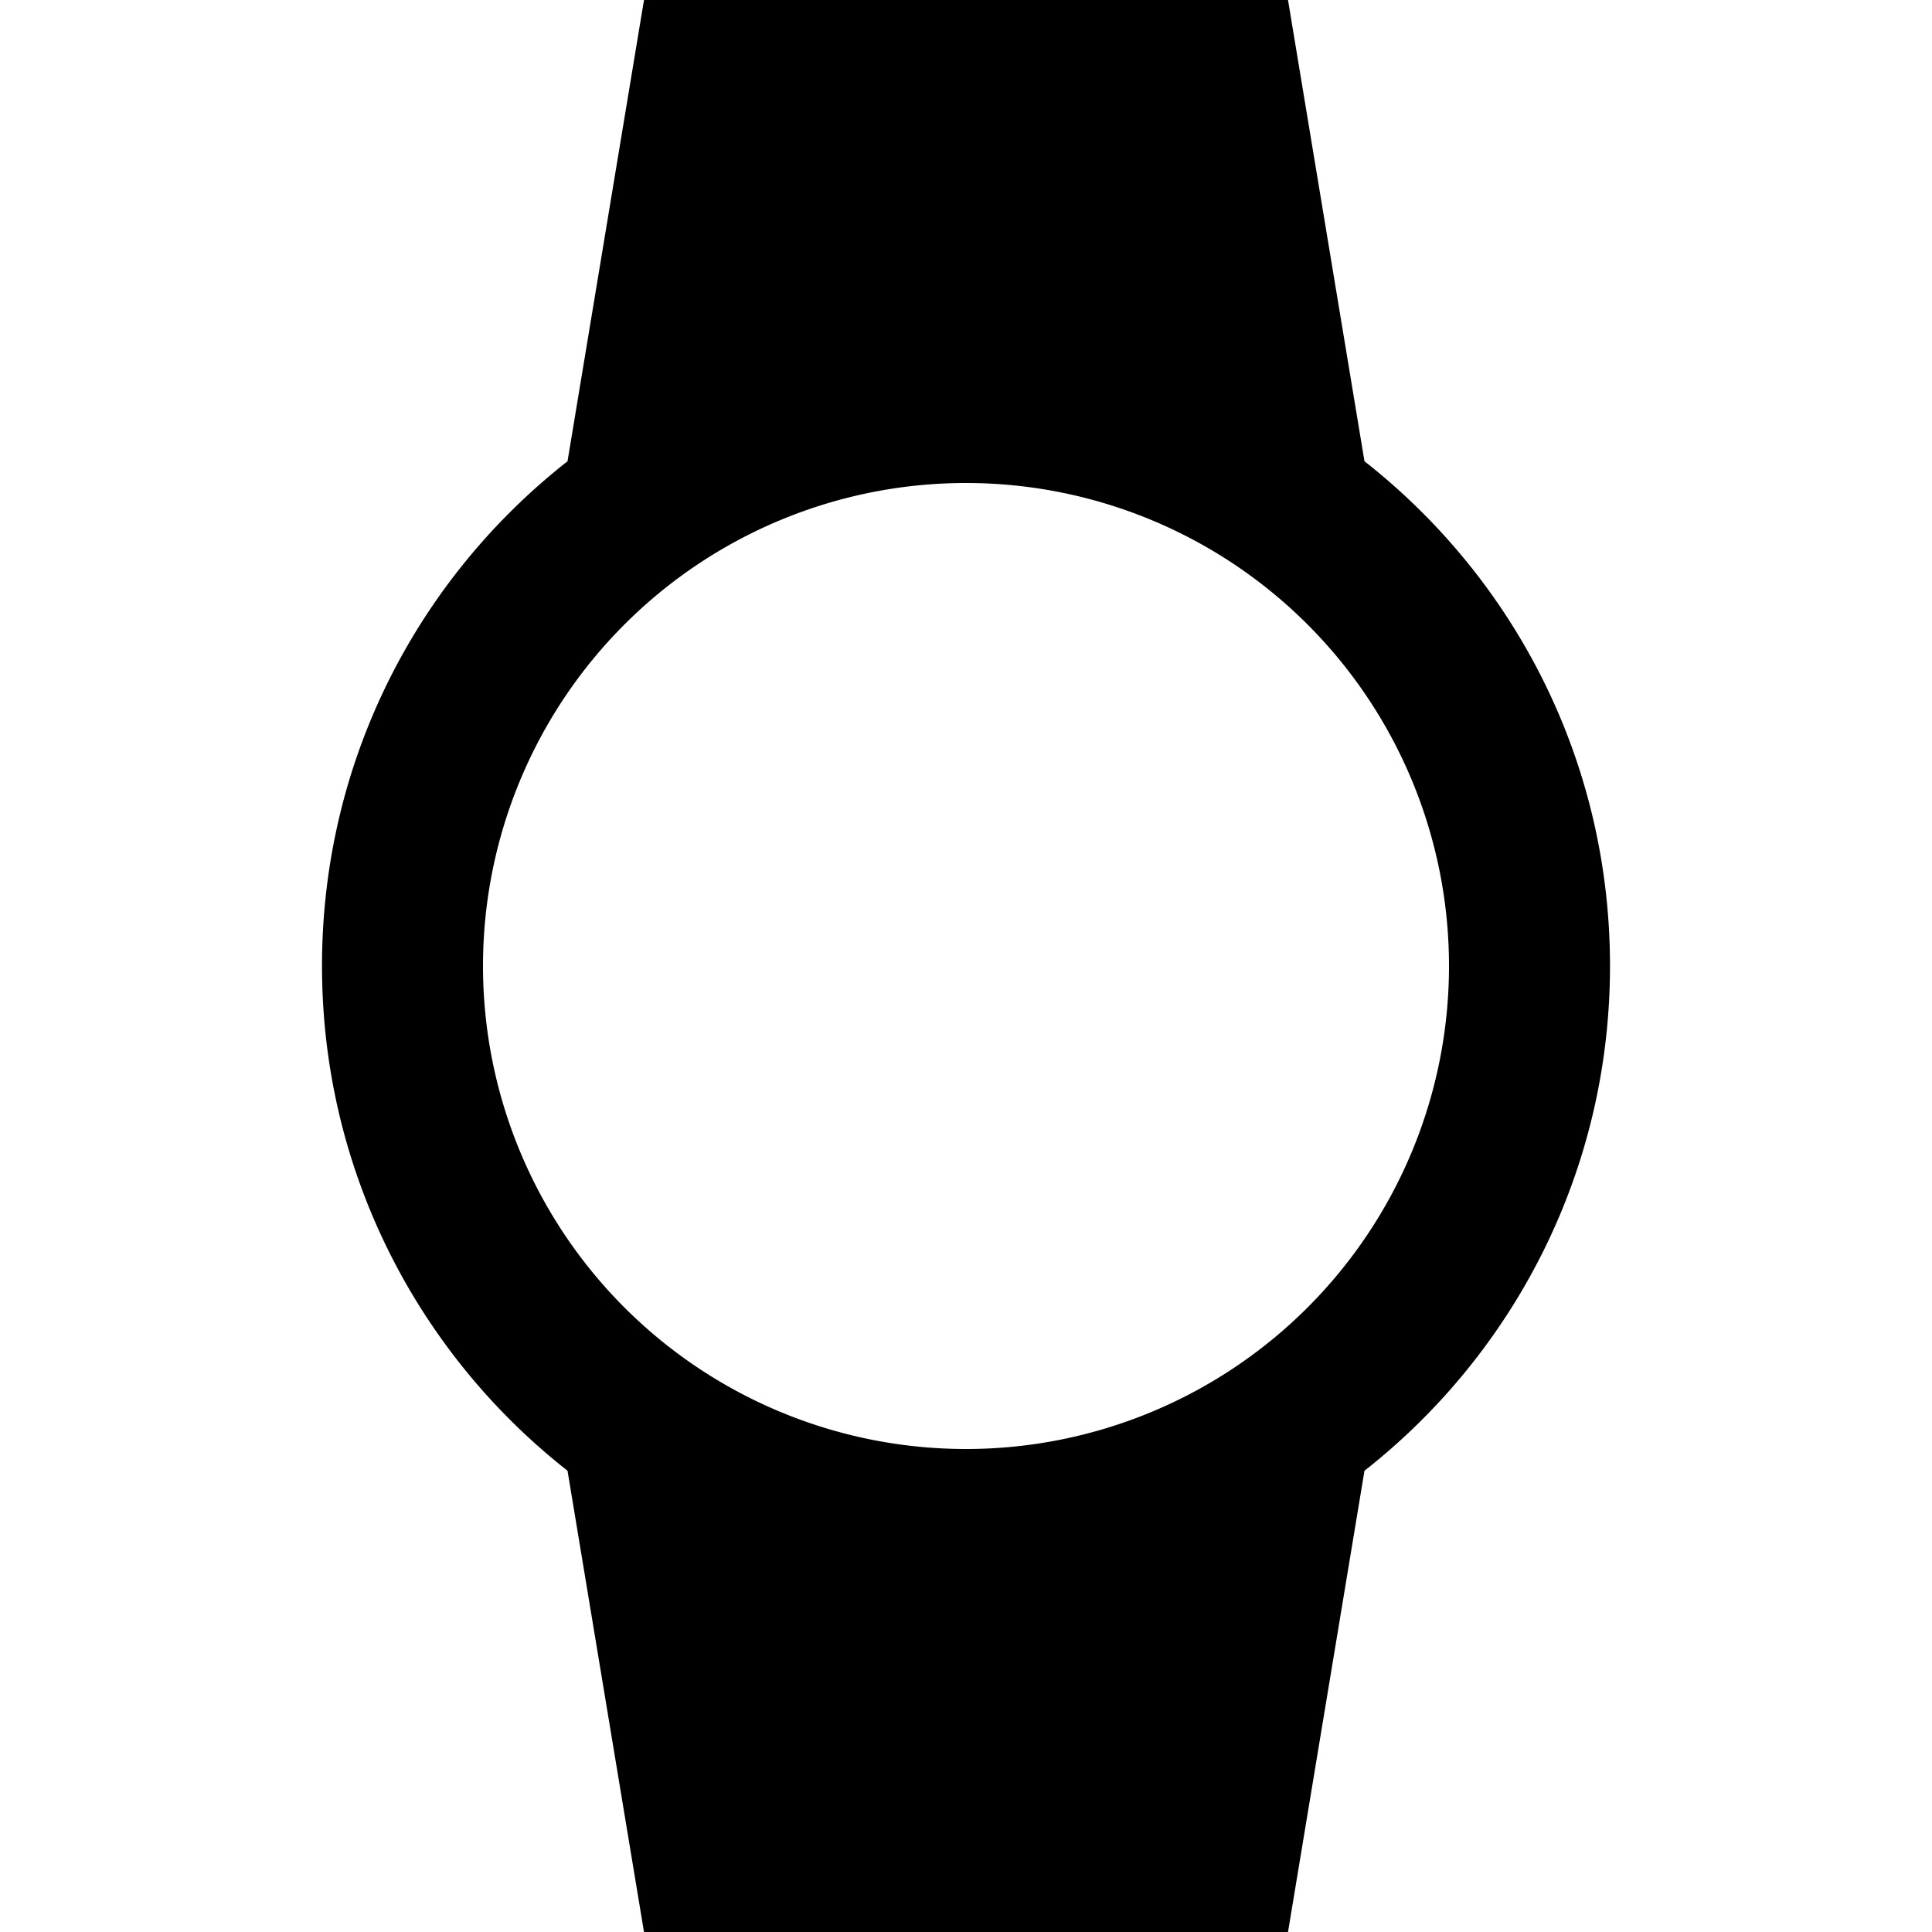 <svg xmlns="http://www.w3.org/2000/svg" xmlns:xlink="http://www.w3.org/1999/xlink" version="1.1" width="24" height="24" viewBox="0 0 24 24"><path d="M6,12A6,6 0 0,1 12,6A6,6 0 0,1 18,12A6,6 0 0,1 12,18A6,6 0 0,1 6,12M20,12C20,9.45 18.81,7.19 16.95,5.73L16,0H8L7.05,5.73C5.19,7.19 4,9.45 4,12C4,14.54 5.19,16.81 7.05,18.27L8,24H16L16.95,18.27C18.81,16.81 20,14.54 20,12Z" /></svg>
